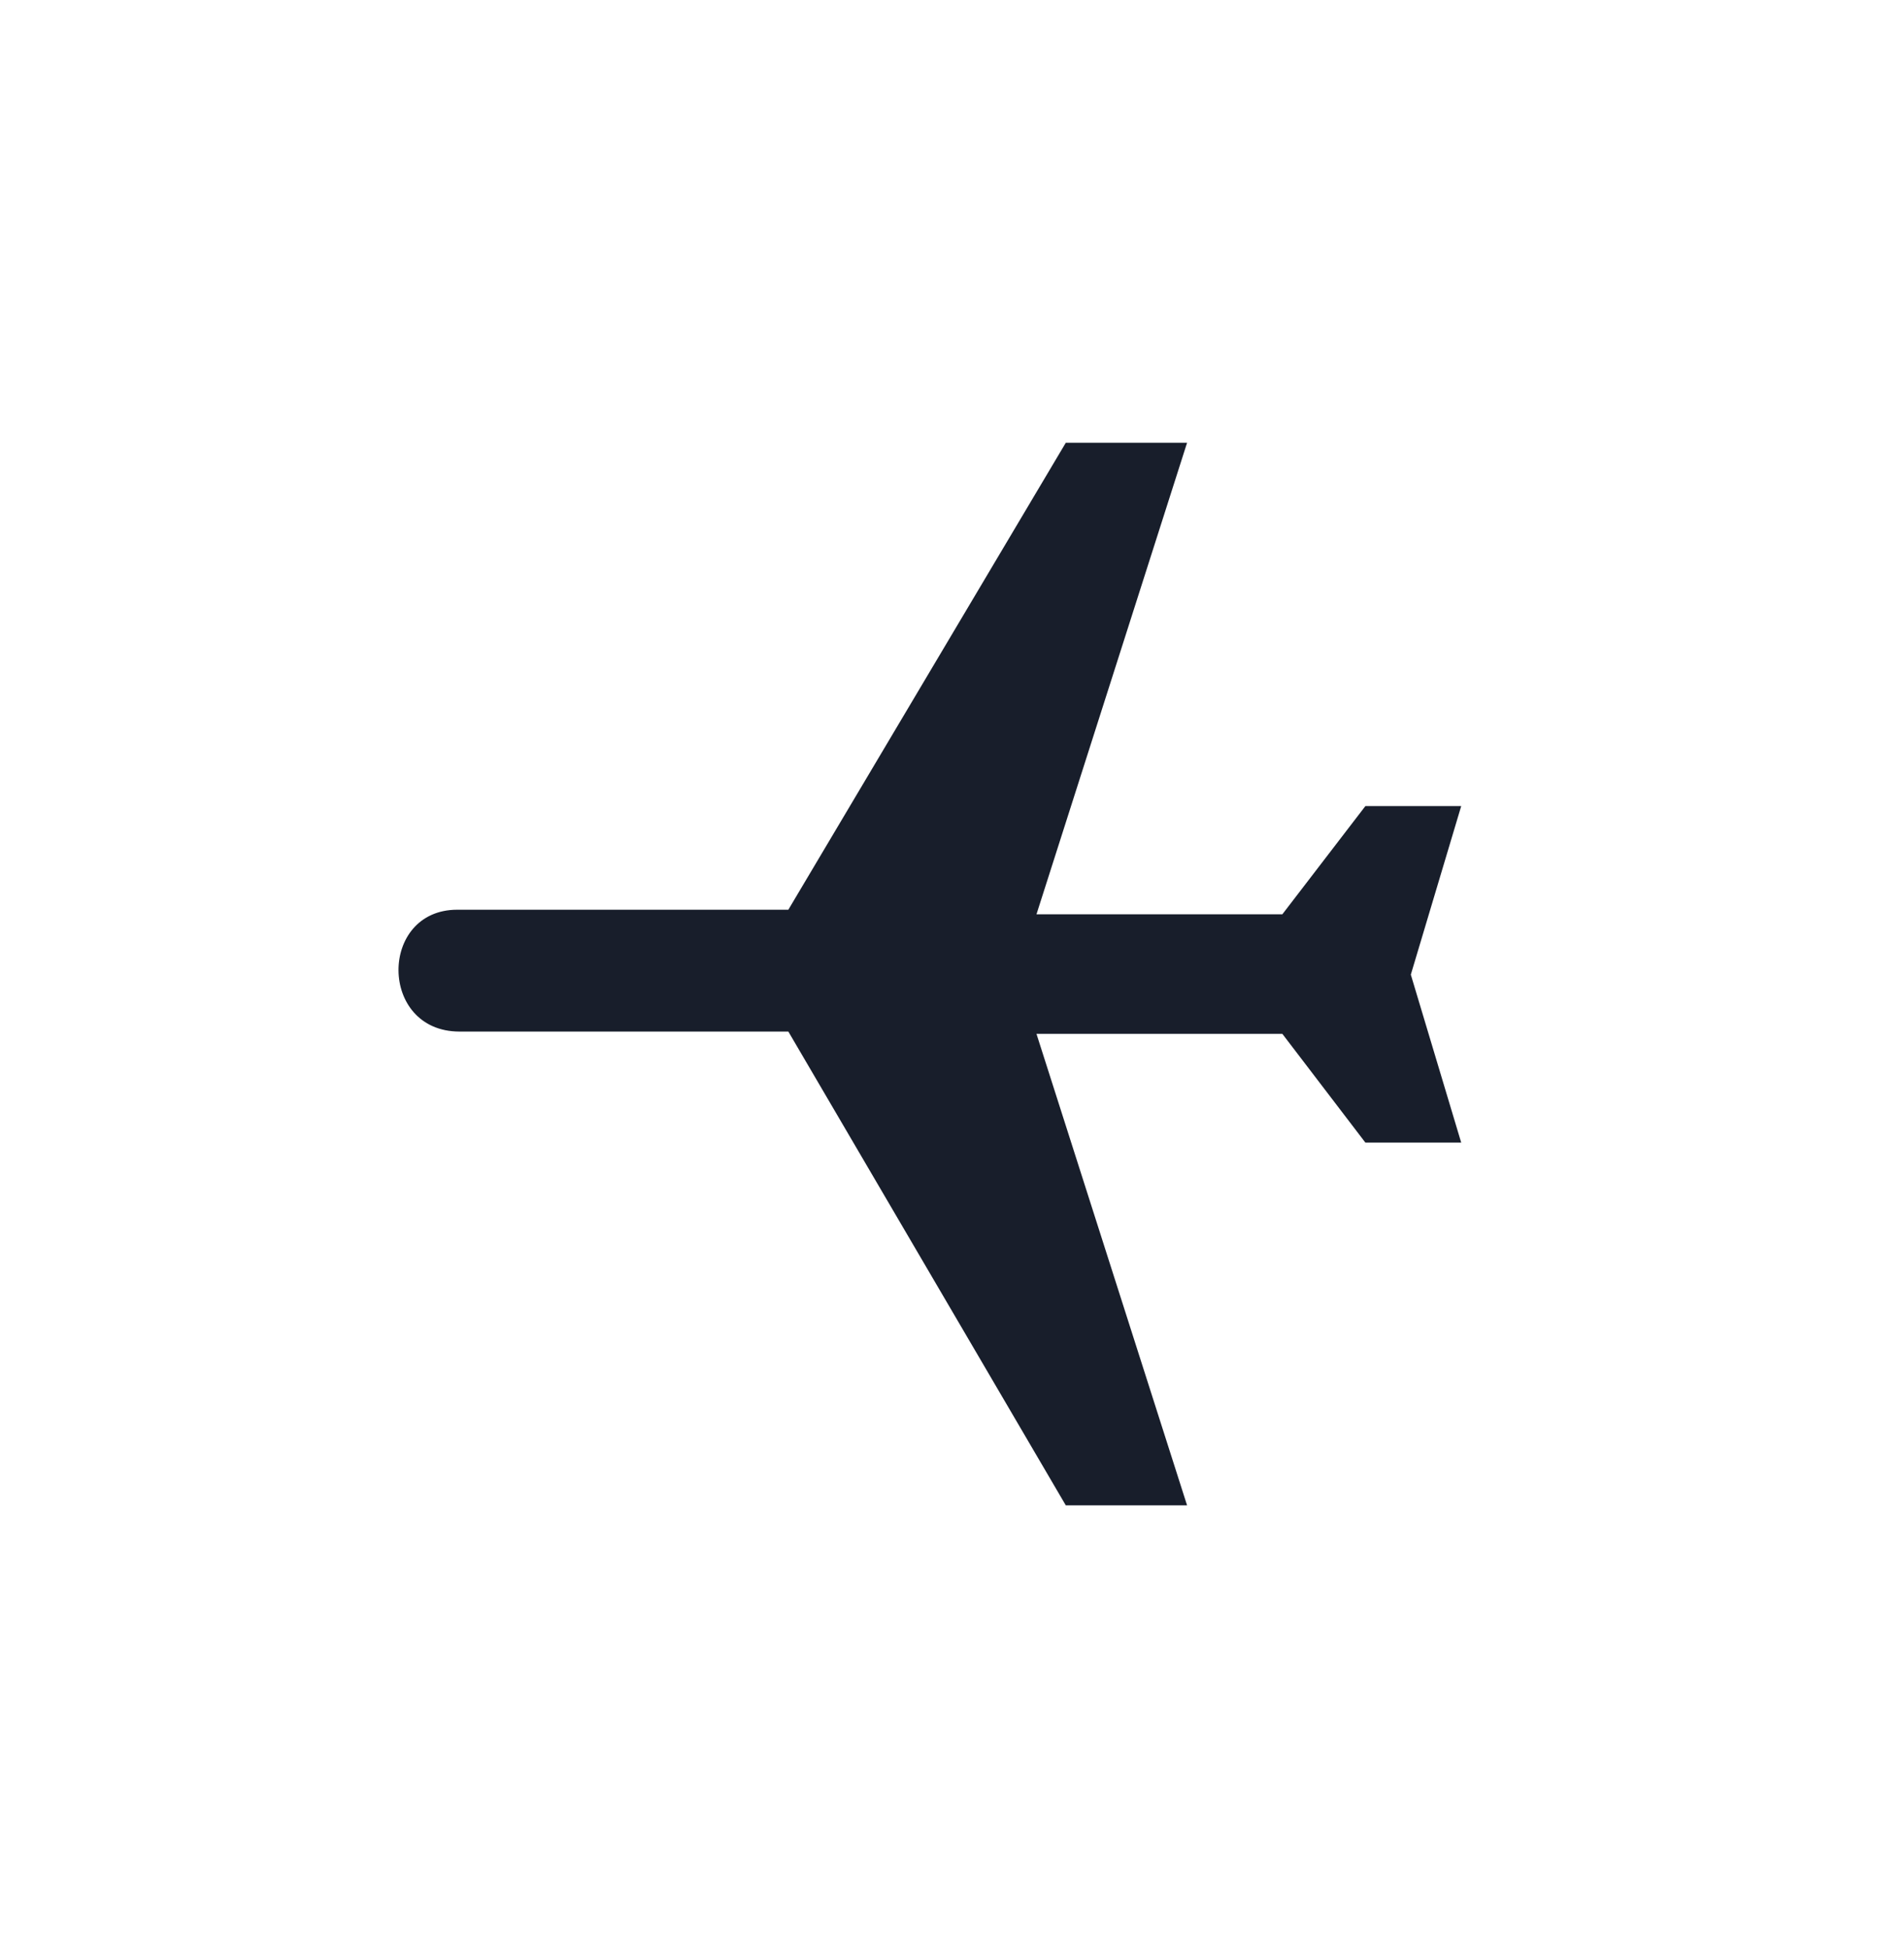 <?xml version="1.0" encoding="UTF-8"?>
<svg width="43px" height="44px" viewBox="0 0 43 44" version="1.1" xmlns="http://www.w3.org/2000/svg" xmlns:xlink="http://www.w3.org/1999/xlink">
    <!-- Generator: Sketch 47 (45396) - http://www.bohemiancoding.com/sketch -->
    <title>Shape Copy</title>
    <desc>Created with Sketch.</desc>
    <defs>
        <filter x="-2.0%" y="-1.1%" width="104.0%" height="102.7%" filterUnits="objectBoundingBox" id="filter-1">
            <feOffset dx="0" dy="2" in="SourceAlpha" result="shadowOffsetOuter1"></feOffset>
            <feGaussianBlur stdDeviation="5" in="shadowOffsetOuter1" result="shadowBlurOuter1"></feGaussianBlur>
            <feColorMatrix values="0 0 0 0 0   0 0 0 0 0   0 0 0 0 0  0 0 0 0.1 0" type="matrix" in="shadowBlurOuter1" result="shadowMatrixOuter1"></feColorMatrix>
            <feMerge>
                <feMergeNode in="shadowMatrixOuter1"></feMergeNode>
                <feMergeNode in="SourceGraphic"></feMergeNode>
            </feMerge>
        </filter>
    </defs>
    <g id="Flights" stroke="none" stroke-width="1" fill="none" fill-rule="evenodd">
        <g id="Desktop-HD-Copy-8" transform="translate(-523, -948)" fill-rule="nonzero" fill="#181E2B">
            <g id="Group" filter="url(#filter-1)" transform="translate(295, 167)">
                <path d="M247.547,790.325 C247.549,788.55 250.296,788.55 250.299,790.375 L250.299,797.804 L261,804.07 L261,806.809 L250.351,803.408 L250.351,808.961 L252.807,810.836 L252.807,813 L249.013,811.862 L245.206,813 L245.206,810.836 L247.65,808.961 L247.65,803.408 L237,806.809 L237,804.07 L247.547,797.804 L247.547,790.325 L247.547,790.325 Z" id="Shape-Copy" transform="translate(249, 801) scale(-1, 1) rotate(90) translate(-249, -801) "></path>
            </g>
        </g>
    </g>
</svg>
